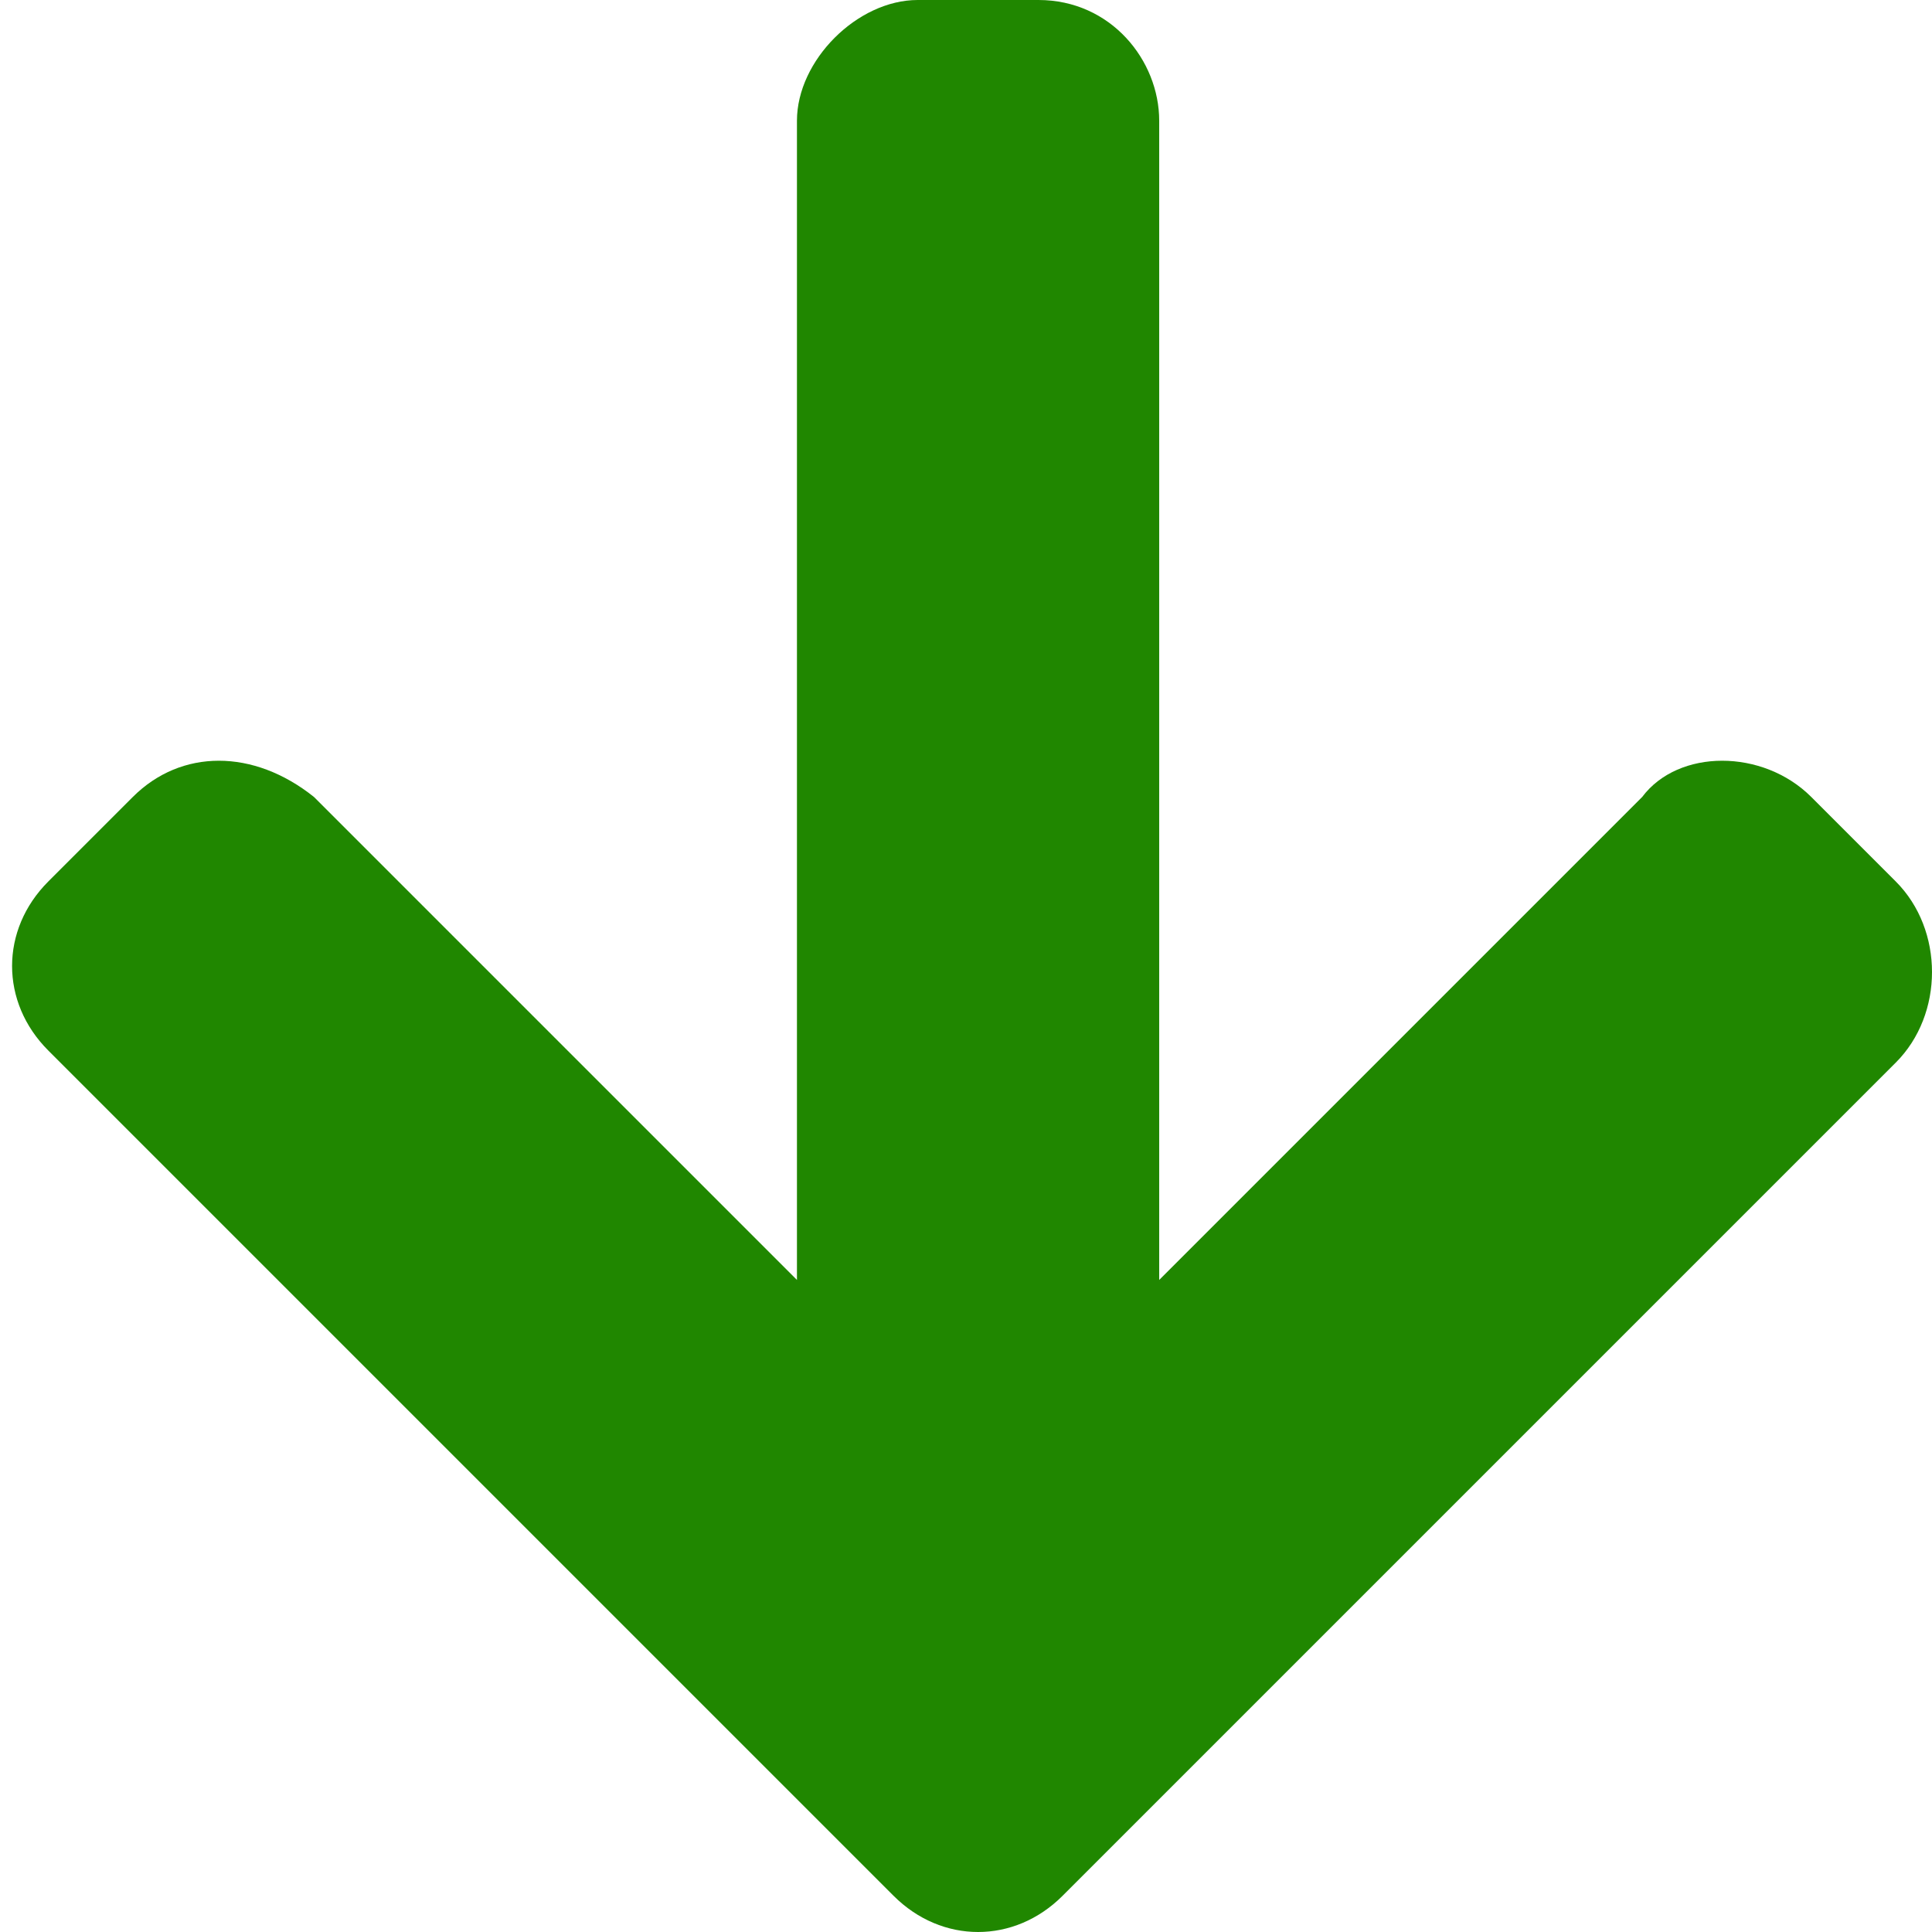 <!DOCTYPE svg PUBLIC "-//W3C//DTD SVG 1.1//EN" "http://www.w3.org/Graphics/SVG/1.1/DTD/svg11.dtd"><svg xmlns="http://www.w3.org/2000/svg" width="16" height="16" viewBox="-0.1 0 16 16" preserveAspectRatio="xMinYMid meet" overflow="visible" enable-background="new -0.1 0 16 16"><path d="M15.6 7.3l-.7-.7c-.4-.4-1.1-.4-1.4 0l-4 4v-9.6c0-.5-.4-1-1-1h-1c-.5 0-1 .5-1 1v9.6l-4-4c-.5-.4-1.1-.4-1.5 0l-.7.7c-.4.4-.4 1 0 1.4l7 7c.4.4 1 .4 1.4 0l.7-.7 6.2-6.2c.4-.4.4-1.1 0-1.5z" fill="#208700"/></svg>